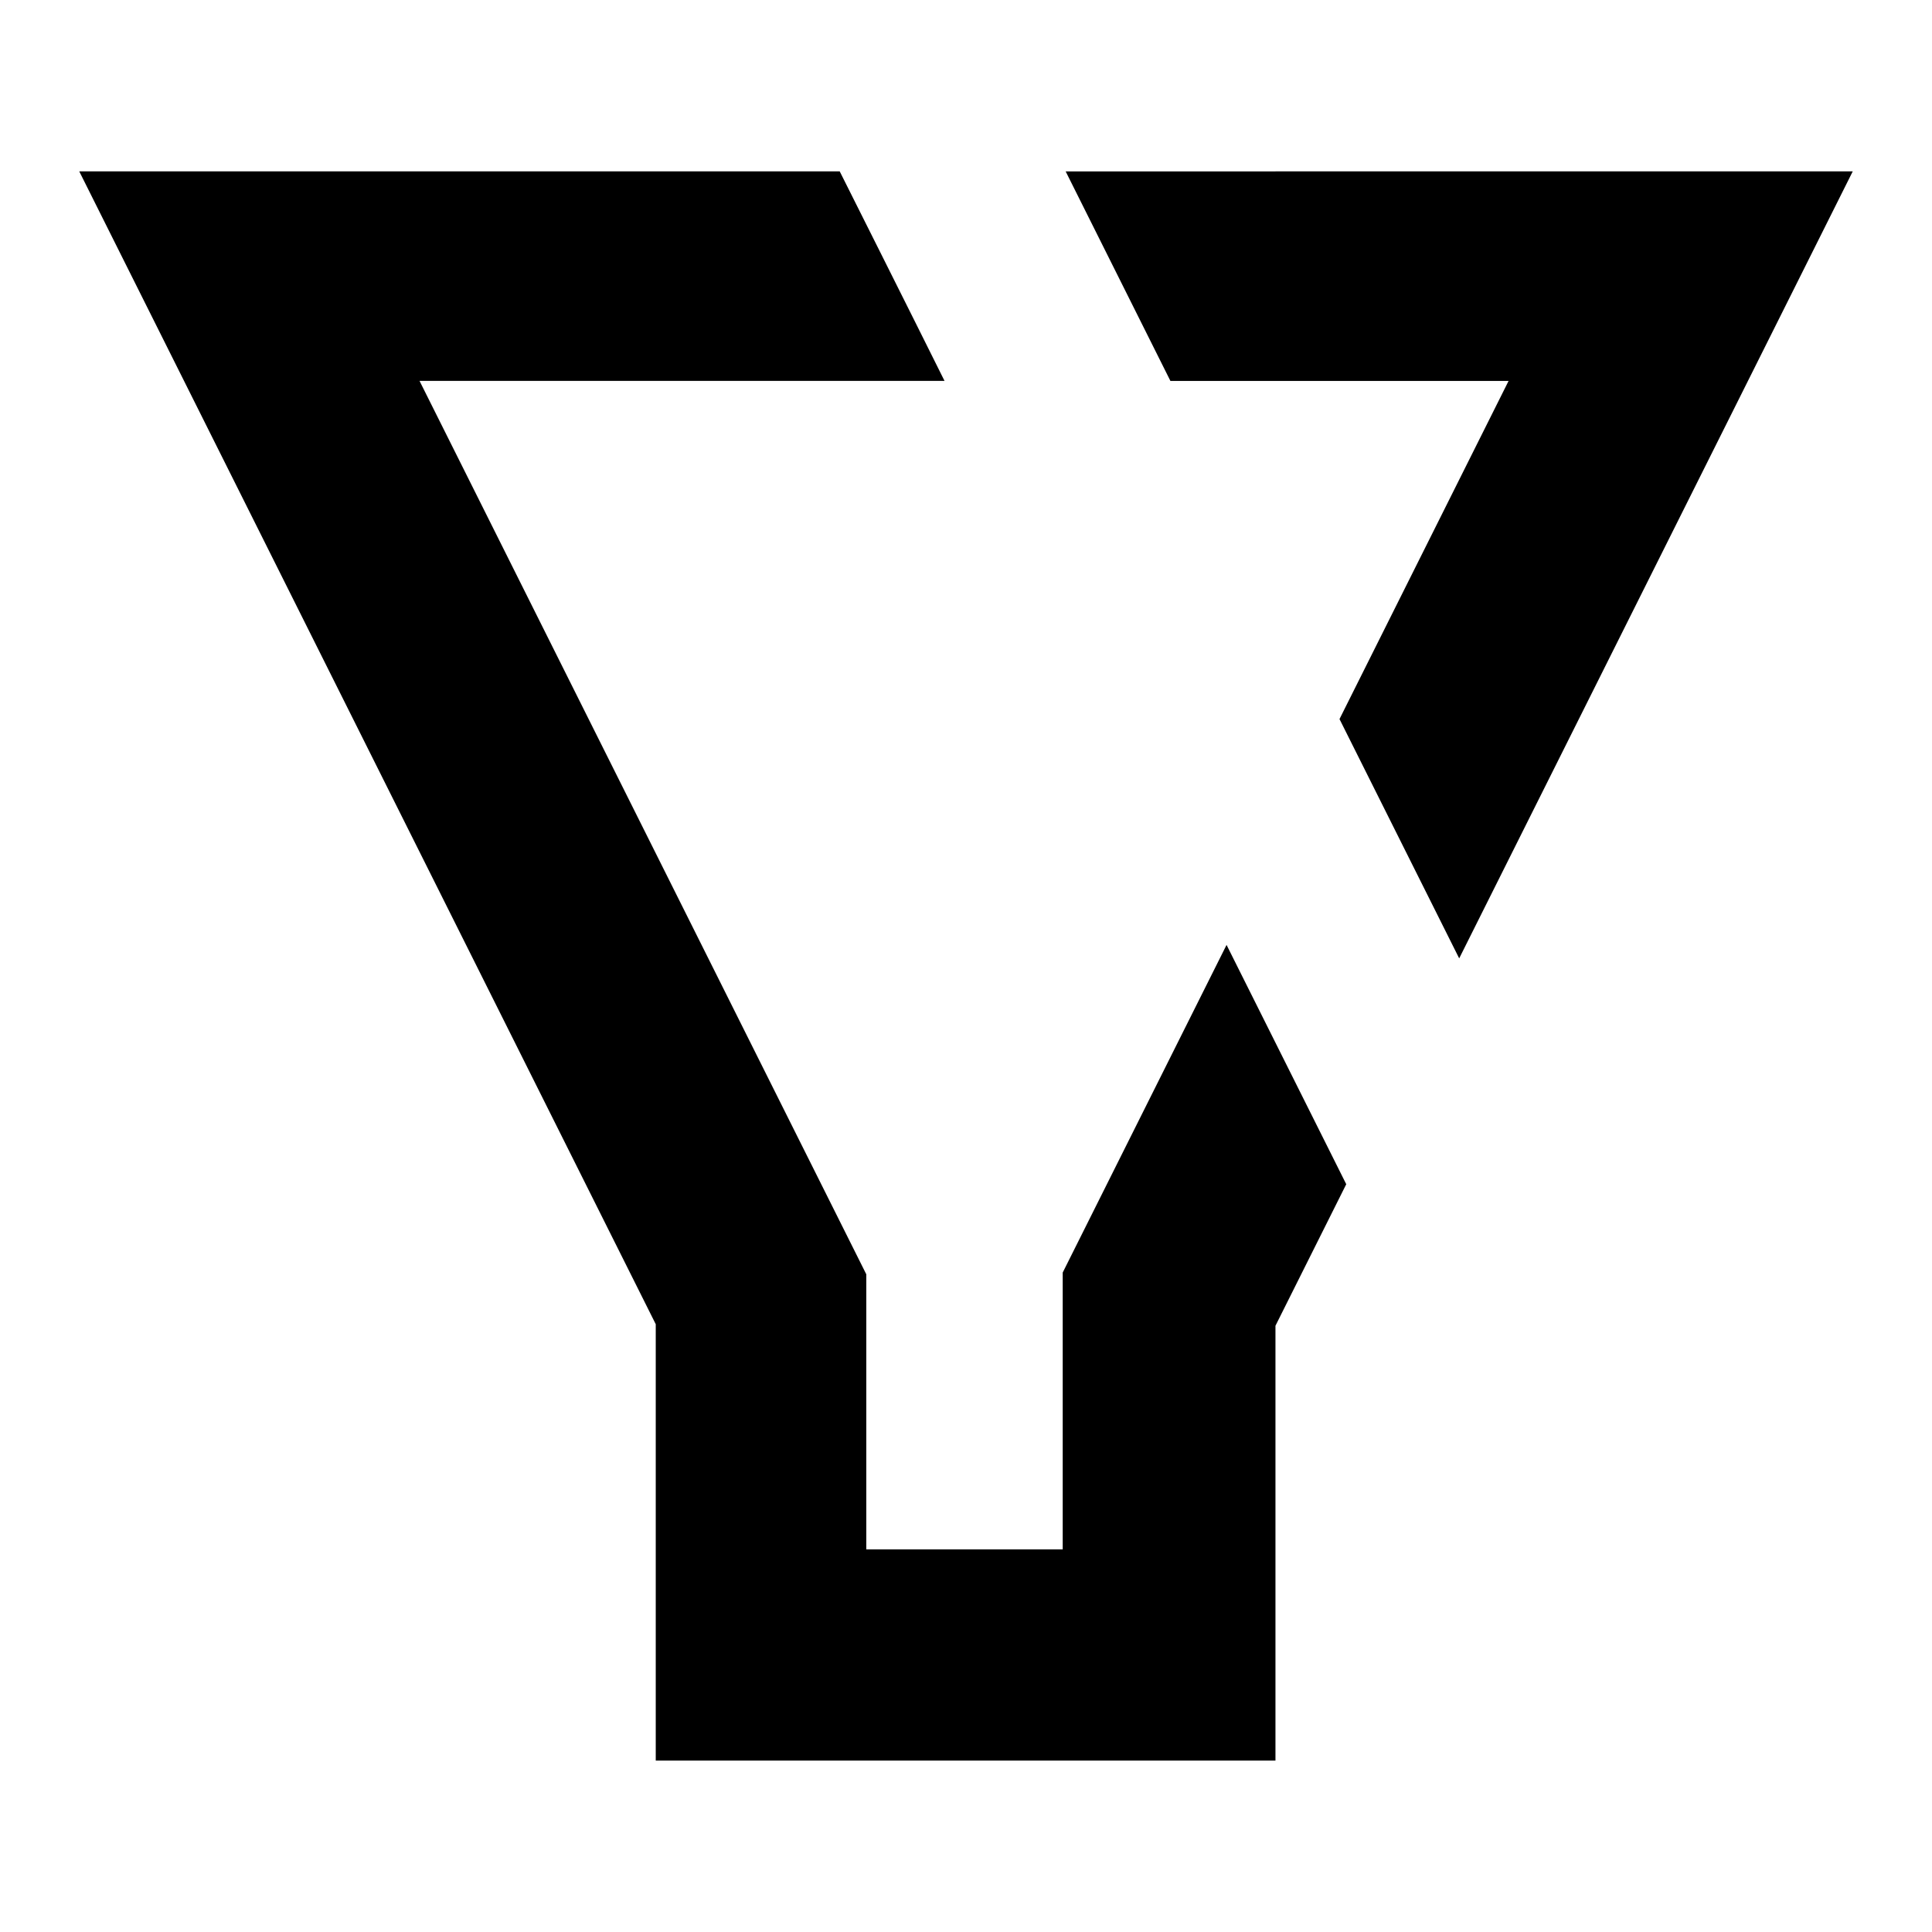 <svg
                                version="1.1"
                                xmlns="http://www.w3.org/2000/svg"
                                xmlns:xlink="http://www.w3.org/1999/xlink"
                                x="0px"
                                y="0px"
                                viewBox="0 0 512 512"
                                class="icon__svg"
                              >
                                <path d="M250.31 100.94H111.18l118.4 236.77v72.89h52.05v-73.36l43.42-86.83 31.72 63.42-18.76 37.51v115.24H173.78V350.93L21 45.41h201.53s19.78 39.42 27.78 55.53zM491 45.41 386.7 253.98l-31.72-63.42 44.81-89.61h-89.62l-27.76-55.53L491 45.41z"></path>
                              </svg>